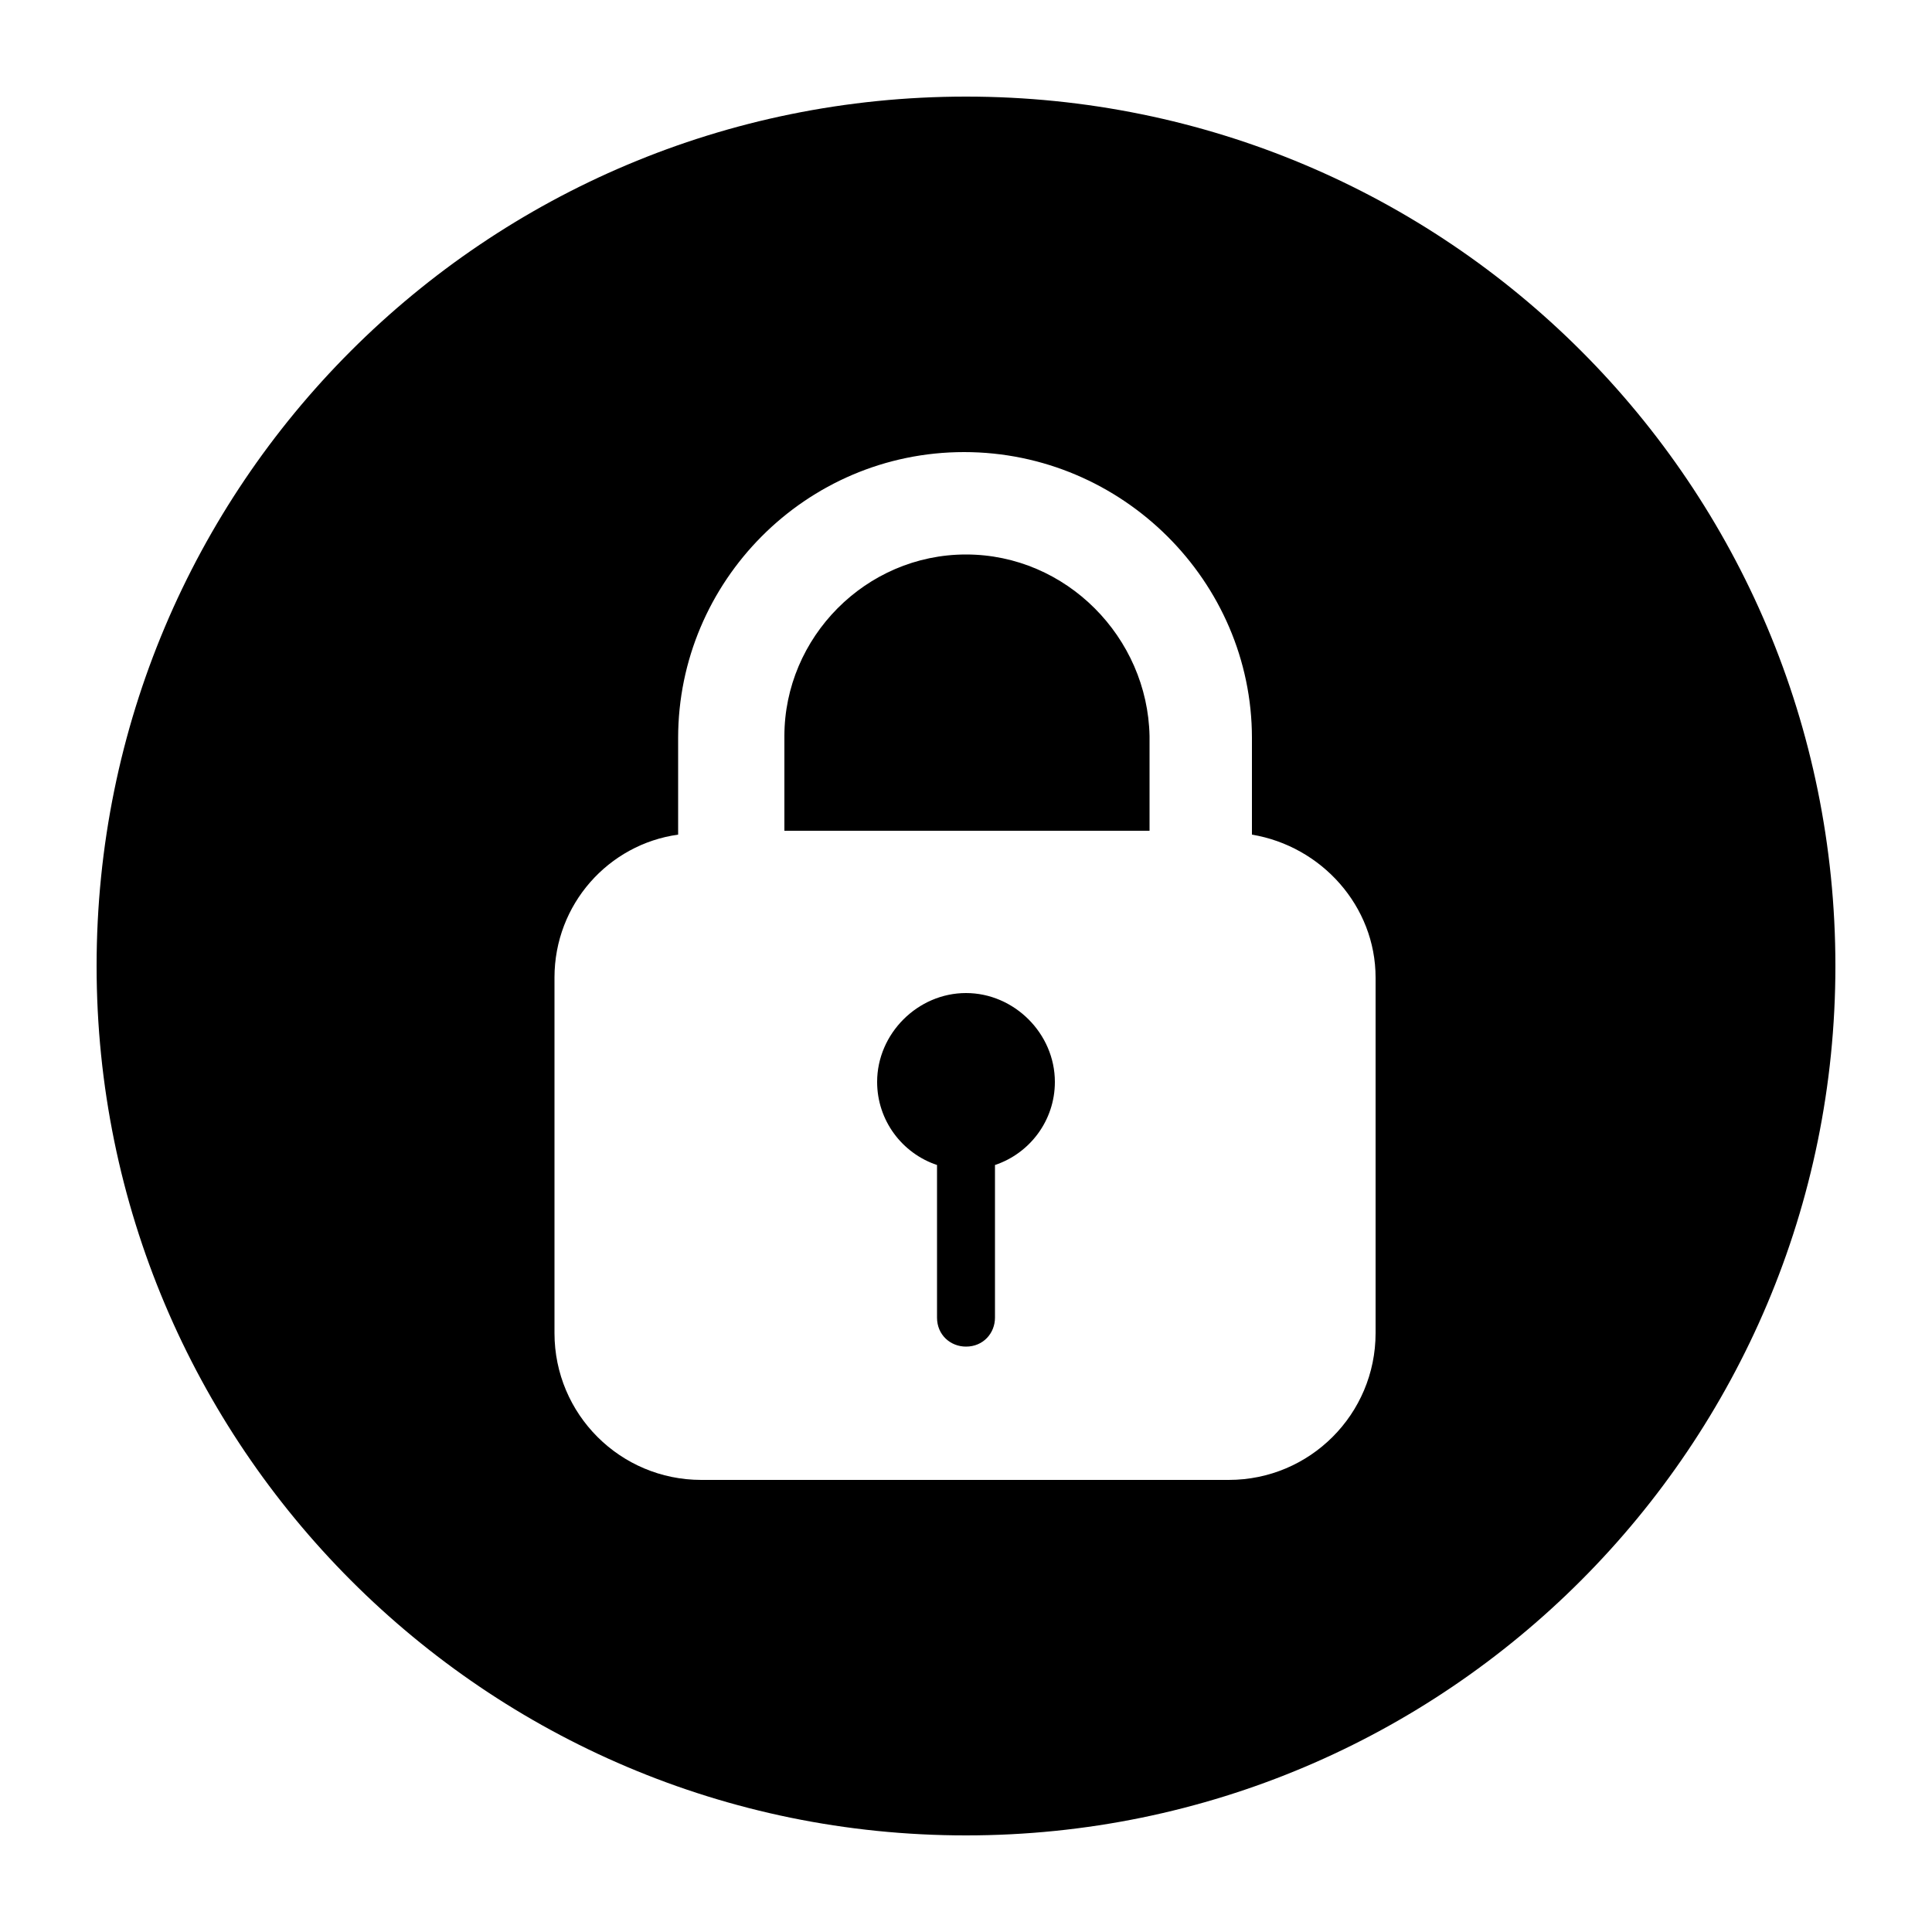 <svg xmlns="http://www.w3.org/2000/svg" xmlns:xlink="http://www.w3.org/1999/xlink" version="1.1" x="0px" y="0px" viewBox="0 0 100 100" enable-background="new 0 0 100 100" xml:space="preserve"><path d="M50,51.4c-2.5,0-4.6,2.1-4.6,4.6c0,2,1.3,3.7,3.1,4.3v7.9c0,0.9,0.7,1.5,1.5,1.5c0.9,0,1.5-0.7,1.5-1.5v-7.9  c1.8-0.6,3.1-2.3,3.1-4.3C54.6,53.5,52.5,51.4,50,51.4L50,51.4z M50,28.7c-5.2,0-9.4,4.3-9.4,9.4V43h18.9v-4.9  C59.4,33,55.2,28.7,50,28.7L50,28.7z M50,5C25.1,5,5,25.1,5,50c0,24.8,20.1,45,45,45c24.9,0,45-20.2,45-45C95,25.1,74.9,5,50,5L50,5  z M71.2,69c0,4.2-3.4,7.6-7.6,7.6H36.3c-4.2,0-7.6-3.4-7.6-7.6V50.6c0-3.8,2.8-6.9,6.4-7.4v-5c0-8.1,6.6-14.8,14.8-14.8  c8.2,0,14.9,6.7,14.9,14.8v5c3.6,0.6,6.4,3.7,6.4,7.4V69z"></path></svg>